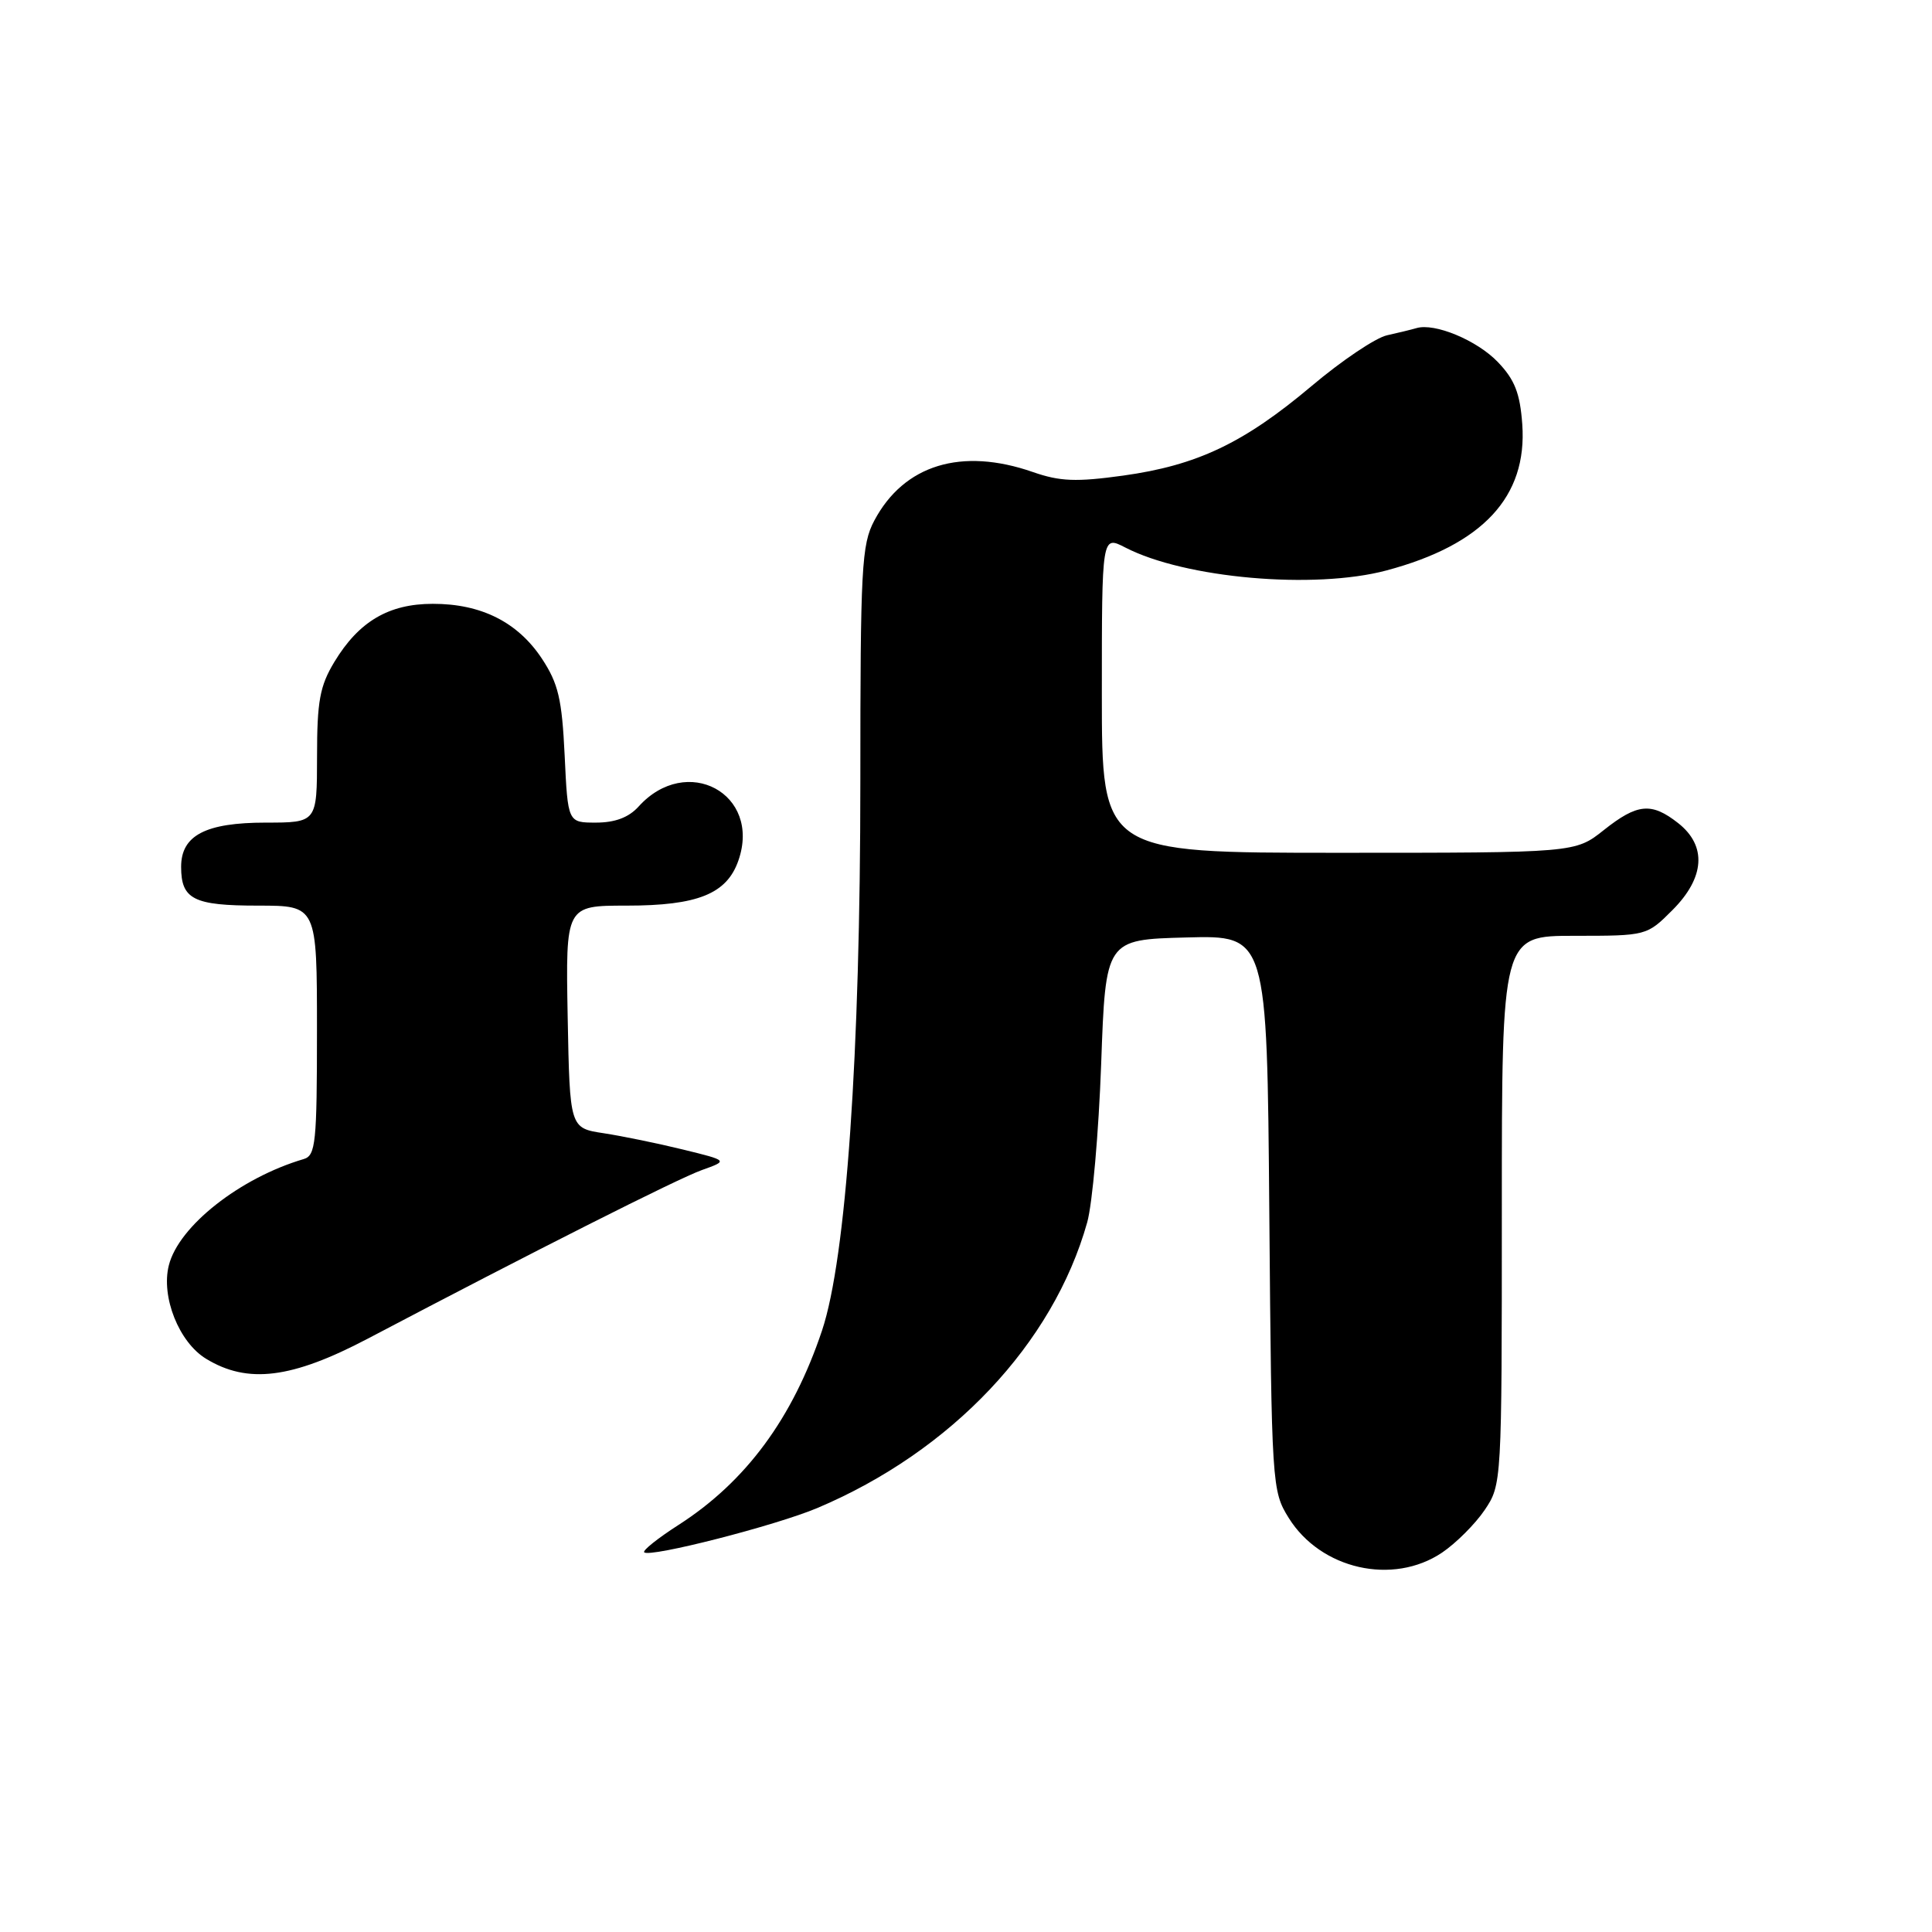 <?xml version="1.0" encoding="UTF-8" standalone="no"?>
<!DOCTYPE svg PUBLIC "-//W3C//DTD SVG 1.1//EN" "http://www.w3.org/Graphics/SVG/1.1/DTD/svg11.dtd" >
<svg xmlns="http://www.w3.org/2000/svg" xmlns:xlink="http://www.w3.org/1999/xlink" version="1.1" viewBox="0 0 256 256">
 <g >
 <path fill="currentColor"
d=" M 191.08 205.73 C 192.93 204.48 195.48 201.93 196.73 200.08 C 198.99 196.72 199.00 196.51 199.00 160.35 C 199.00 124.00 199.00 124.00 208.60 124.00 C 218.18 124.00 218.21 123.99 221.60 120.60 C 225.91 116.29 226.19 112.08 222.37 109.07 C 218.82 106.28 216.96 106.46 212.50 110.00 C 208.72 113.00 208.72 113.00 177.36 113.00 C 146.00 113.00 146.00 113.00 146.00 91.97 C 146.00 70.95 146.00 70.95 149.09 72.54 C 156.99 76.63 174.13 78.14 183.70 75.59 C 196.47 72.19 202.39 65.82 201.71 56.23 C 201.41 52.09 200.71 50.31 198.47 47.97 C 195.71 45.09 190.09 42.75 187.68 43.48 C 187.03 43.67 185.27 44.10 183.78 44.43 C 182.28 44.76 177.78 47.78 173.78 51.16 C 164.80 58.72 158.62 61.66 148.82 63.02 C 142.60 63.88 140.46 63.80 136.87 62.55 C 127.40 59.25 119.78 61.58 115.85 68.98 C 114.16 72.16 114.00 75.22 114.00 103.52 C 114.00 139.75 112.12 166.71 108.93 176.28 C 105.04 187.92 98.84 196.33 89.91 202.06 C 87.17 203.82 85.12 205.45 85.36 205.69 C 86.09 206.42 102.78 202.15 108.30 199.82 C 126.07 192.31 139.54 178.06 144.06 161.97 C 144.75 159.51 145.58 150.07 145.91 141.00 C 146.50 124.50 146.50 124.50 157.19 124.22 C 167.89 123.93 167.89 123.93 168.19 160.72 C 168.49 196.89 168.54 197.56 170.76 201.13 C 175.00 207.95 184.57 210.11 191.08 205.73 Z  M 48.73 177.38 C 70.70 165.82 89.80 156.18 93.00 155.04 C 96.50 153.79 96.50 153.79 90.50 152.32 C 87.20 151.51 82.47 150.54 80.00 150.16 C 75.50 149.48 75.50 149.48 75.22 134.74 C 74.95 120.00 74.95 120.00 83.02 120.00 C 92.45 120.00 96.30 118.45 97.84 114.03 C 100.93 105.17 90.98 99.80 84.60 106.89 C 83.30 108.32 81.49 109.00 78.97 109.00 C 75.24 109.00 75.24 109.00 74.82 100.10 C 74.46 92.60 73.98 90.57 71.79 87.25 C 68.59 82.43 63.75 80.00 57.35 80.01 C 51.50 80.01 47.55 82.35 44.31 87.70 C 42.38 90.90 42.01 92.89 42.01 100.25 C 42.00 109.00 42.00 109.00 35.22 109.00 C 27.24 109.00 24.00 110.69 24.00 114.86 C 24.00 119.17 25.65 120.00 34.20 120.00 C 42.00 120.00 42.00 120.00 42.00 136.53 C 42.00 151.41 41.83 153.11 40.25 153.58 C 31.80 156.07 23.67 162.47 22.37 167.67 C 21.32 171.84 23.72 177.86 27.30 180.04 C 32.82 183.41 38.65 182.68 48.73 177.38 Z "/>
</g>
</svg>